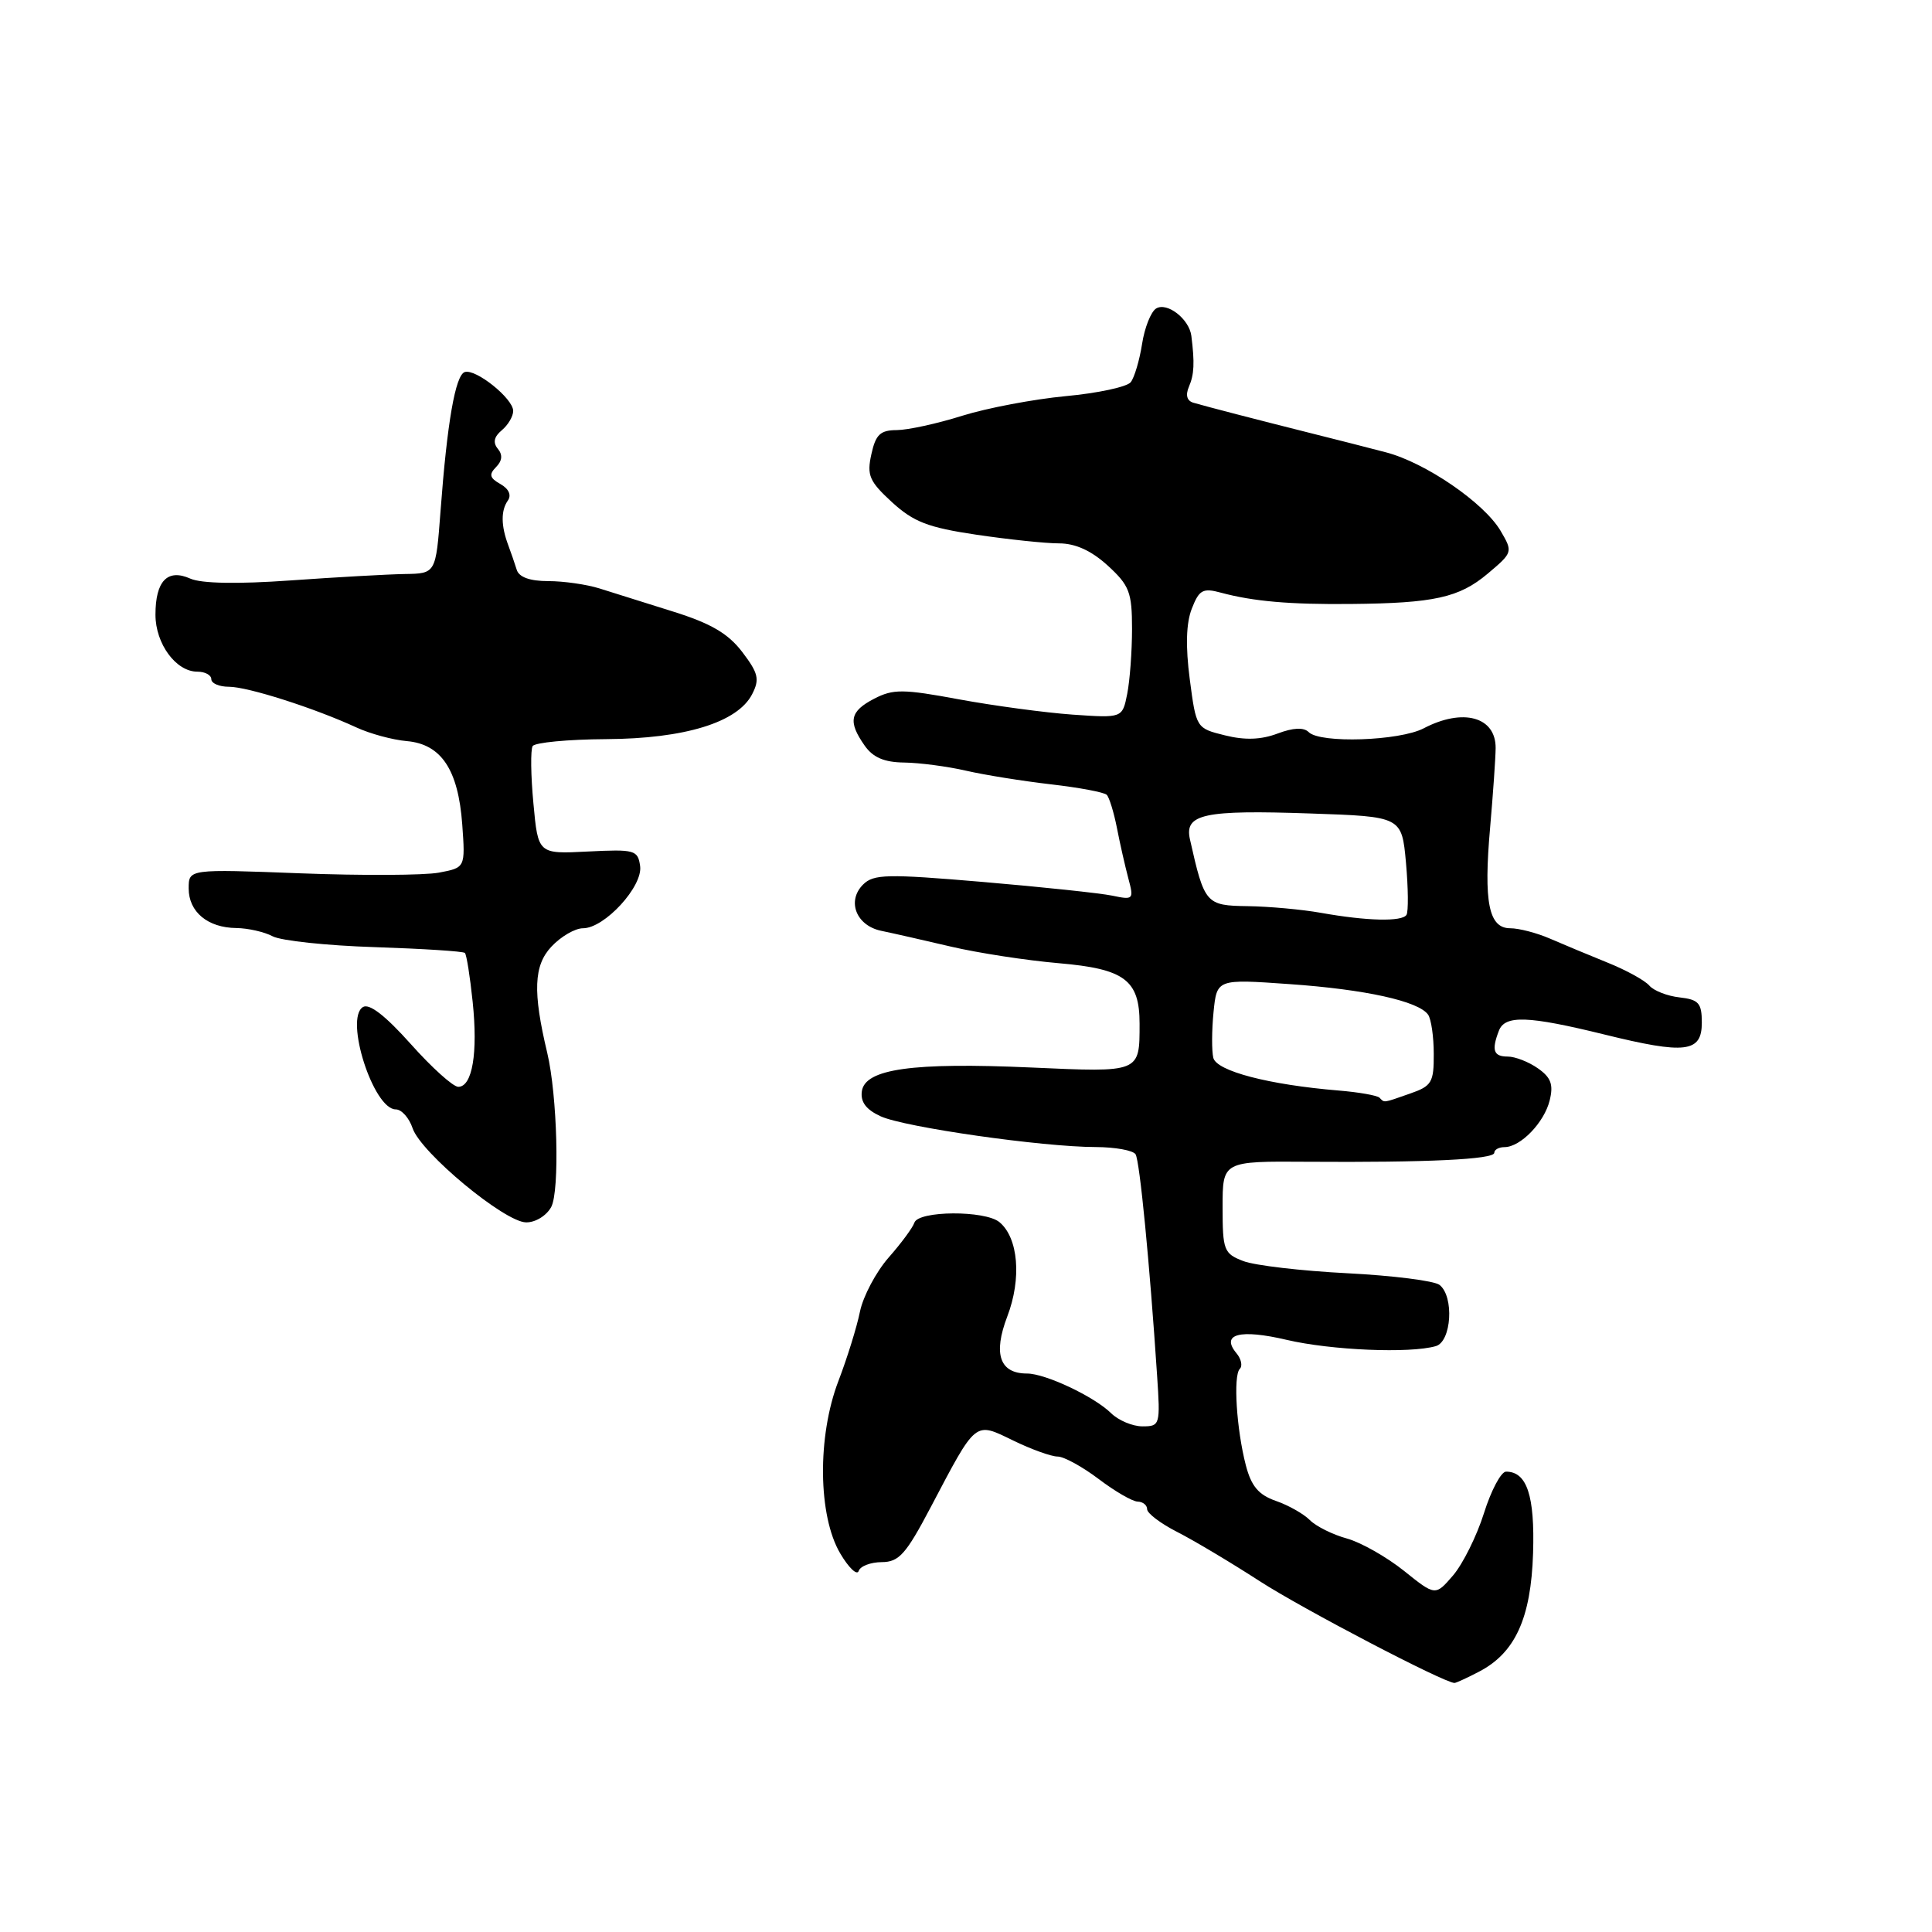 <?xml version="1.0" encoding="UTF-8" standalone="no"?>
<!DOCTYPE svg PUBLIC "-//W3C//DTD SVG 1.1//EN" "http://www.w3.org/Graphics/SVG/1.1/DTD/svg11.dtd" >
<svg xmlns="http://www.w3.org/2000/svg" xmlns:xlink="http://www.w3.org/1999/xlink" version="1.1" viewBox="0 0 256 256">
 <g >
 <path fill="currentColor"
d=" M 195.95 221.52 C 200.76 219.04 202.87 214.43 203.14 205.80 C 203.38 198.19 202.33 195.00 199.56 195.00 C 198.90 195.00 197.58 197.48 196.63 200.51 C 195.68 203.53 193.83 207.24 192.54 208.75 C 190.19 211.48 190.19 211.48 186.03 208.14 C 183.74 206.31 180.34 204.38 178.47 203.86 C 176.60 203.35 174.39 202.25 173.56 201.42 C 172.74 200.59 170.70 199.44 169.04 198.87 C 166.76 198.07 165.80 196.92 165.08 194.16 C 163.84 189.38 163.39 182.27 164.28 181.38 C 164.67 181.00 164.47 180.06 163.83 179.30 C 161.72 176.76 164.29 176.08 170.50 177.54 C 176.40 178.92 186.81 179.36 190.25 178.37 C 192.34 177.77 192.70 171.80 190.75 170.26 C 190.06 169.71 184.55 169.02 178.50 168.71 C 172.45 168.40 166.26 167.68 164.75 167.10 C 162.17 166.11 162.00 165.68 162.00 159.95 C 162.00 153.86 162.00 153.86 173.25 153.94 C 189.08 154.05 198.00 153.63 198.00 152.75 C 198.00 152.34 198.61 152.00 199.35 152.00 C 201.47 152.00 204.62 148.75 205.34 145.81 C 205.86 143.71 205.52 142.78 203.78 141.56 C 202.56 140.70 200.76 140.00 199.78 140.00 C 197.90 140.00 197.61 139.17 198.61 136.58 C 199.41 134.48 202.47 134.59 212.56 137.07 C 223.35 139.73 225.50 139.47 225.50 135.50 C 225.50 132.92 225.09 132.45 222.55 132.16 C 220.92 131.98 219.12 131.27 218.55 130.60 C 217.97 129.92 215.47 128.54 213.00 127.55 C 210.53 126.55 207.08 125.11 205.35 124.36 C 203.62 123.61 201.26 123.00 200.12 123.00 C 197.26 123.00 196.57 119.56 197.45 109.64 C 197.84 105.16 198.17 100.43 198.18 99.12 C 198.21 94.98 193.85 93.78 188.64 96.51 C 185.42 98.18 174.93 98.53 173.41 97.01 C 172.75 96.35 171.35 96.42 169.28 97.20 C 167.10 98.02 164.96 98.10 162.32 97.44 C 158.51 96.50 158.50 96.48 157.65 90.00 C 157.08 85.64 157.17 82.56 157.92 80.65 C 158.89 78.16 159.38 77.88 161.77 78.53 C 166.08 79.69 170.91 80.11 179.00 80.03 C 190.02 79.93 193.35 79.19 197.12 76.02 C 200.47 73.20 200.48 73.14 198.83 70.33 C 196.63 66.61 188.89 61.31 183.66 59.94 C 181.37 59.34 176.80 58.17 173.50 57.35 C 166.43 55.57 160.04 53.92 158.15 53.37 C 157.27 53.12 157.06 52.36 157.54 51.24 C 158.24 49.61 158.31 48.09 157.86 44.50 C 157.57 42.26 154.64 39.99 153.19 40.88 C 152.50 41.31 151.66 43.43 151.33 45.58 C 150.99 47.74 150.32 50.01 149.83 50.64 C 149.35 51.26 145.47 52.10 141.22 52.49 C 136.98 52.89 130.80 54.06 127.50 55.09 C 124.20 56.13 120.30 56.98 118.83 56.99 C 116.64 57.00 116.03 57.58 115.46 60.19 C 114.84 62.99 115.19 63.78 118.20 66.55 C 121.06 69.16 122.97 69.90 129.36 70.85 C 133.61 71.48 138.54 72.00 140.32 72.00 C 142.50 72.00 144.60 72.96 146.78 74.94 C 149.65 77.57 150.00 78.48 150.00 83.32 C 150.00 86.31 149.71 90.19 149.36 91.95 C 148.72 95.15 148.72 95.15 142.11 94.69 C 138.47 94.43 131.72 93.52 127.09 92.67 C 119.67 91.29 118.35 91.28 115.84 92.58 C 112.61 94.25 112.33 95.60 114.56 98.78 C 115.67 100.37 117.16 101.01 119.81 101.04 C 121.84 101.07 125.53 101.55 128.00 102.12 C 130.47 102.69 135.55 103.50 139.27 103.93 C 143.00 104.36 146.32 104.98 146.65 105.32 C 146.98 105.65 147.59 107.63 148.00 109.71 C 148.40 111.79 149.09 114.80 149.51 116.39 C 150.26 119.18 150.18 119.27 147.39 118.68 C 145.80 118.35 138.07 117.53 130.21 116.86 C 117.52 115.78 115.75 115.82 114.36 117.21 C 112.17 119.40 113.46 122.66 116.78 123.34 C 118.28 123.65 122.42 124.59 126.00 125.43 C 129.57 126.27 136.01 127.26 140.30 127.63 C 149.02 128.38 151.00 129.85 151.00 135.64 C 151.00 142.16 151.14 142.10 136.64 141.45 C 120.91 140.75 114.63 141.63 114.20 144.59 C 114.00 146.02 114.76 147.03 116.70 147.92 C 119.88 149.37 138.12 151.98 145.19 151.99 C 147.77 152.00 150.14 152.43 150.47 152.95 C 151.02 153.84 152.34 167.40 153.32 182.25 C 153.76 188.82 153.71 189.00 151.38 189.00 C 150.07 189.00 148.20 188.21 147.22 187.25 C 144.98 185.05 138.52 182.00 136.09 182.00 C 132.46 182.00 131.57 179.42 133.47 174.44 C 135.39 169.42 134.94 164.02 132.43 161.94 C 130.52 160.36 121.70 160.41 121.16 162.01 C 120.95 162.66 119.41 164.75 117.74 166.64 C 116.08 168.54 114.37 171.76 113.95 173.79 C 113.54 175.83 112.25 179.97 111.09 183.00 C 108.28 190.34 108.39 200.85 111.33 205.83 C 112.46 207.75 113.57 208.80 113.78 208.16 C 113.99 207.52 115.37 207.00 116.83 206.99 C 119.12 206.98 120.04 205.95 123.31 199.74 C 129.44 188.10 129.10 188.38 134.26 190.88 C 136.66 192.05 139.31 193.00 140.14 193.00 C 140.97 193.00 143.41 194.34 145.57 195.97 C 147.73 197.61 150.06 198.96 150.75 198.97 C 151.44 198.99 152.00 199.44 152.00 199.98 C 152.00 200.52 153.80 201.88 156.00 203.00 C 158.20 204.12 163.11 207.05 166.91 209.51 C 172.58 213.18 191.38 223.00 192.73 223.00 C 192.93 223.00 194.38 222.34 195.95 221.52 Z  M 73.04 159.93 C 74.18 157.80 73.85 145.13 72.51 139.50 C 70.58 131.41 70.72 127.92 73.07 125.43 C 74.32 124.09 76.20 123.00 77.25 123.00 C 80.11 123.00 85.20 117.45 84.82 114.76 C 84.52 112.63 84.11 112.52 77.90 112.83 C 71.30 113.17 71.30 113.17 70.68 106.45 C 70.33 102.75 70.29 99.34 70.58 98.86 C 70.88 98.39 75.25 97.97 80.31 97.94 C 90.75 97.88 97.76 95.72 99.67 91.97 C 100.68 90.00 100.48 89.19 98.35 86.39 C 96.47 83.93 94.19 82.60 89.17 81.03 C 85.50 79.88 81.12 78.51 79.43 77.97 C 77.74 77.44 74.69 77.00 72.65 77.00 C 70.22 77.00 68.77 76.48 68.47 75.50 C 68.21 74.67 67.71 73.21 67.35 72.25 C 66.38 69.67 66.36 67.65 67.29 66.33 C 67.80 65.61 67.42 64.77 66.31 64.14 C 64.88 63.34 64.76 62.87 65.73 61.89 C 66.55 61.06 66.63 60.26 65.96 59.46 C 65.29 58.64 65.46 57.87 66.49 57.01 C 67.32 56.32 68.00 55.17 68.00 54.45 C 68.00 52.81 63.03 48.82 61.58 49.30 C 60.34 49.71 59.25 55.96 58.37 67.75 C 57.75 76.00 57.75 76.00 53.62 76.06 C 51.36 76.10 44.55 76.48 38.50 76.91 C 31.47 77.41 26.68 77.32 25.22 76.67 C 22.20 75.32 20.60 76.97 20.60 81.45 C 20.60 85.31 23.32 89.00 26.15 89.00 C 27.17 89.00 28.00 89.45 28.00 90.00 C 28.00 90.55 29.05 91.00 30.34 91.00 C 32.82 91.00 41.65 93.82 47.20 96.38 C 49.01 97.22 52.03 98.04 53.90 98.20 C 58.47 98.60 60.72 101.98 61.25 109.24 C 61.66 114.97 61.66 114.97 58.15 115.63 C 56.22 115.99 47.97 116.03 39.82 115.72 C 25.00 115.15 25.00 115.15 25.00 117.72 C 25.00 120.83 27.52 122.93 31.32 122.97 C 32.86 122.99 35.03 123.48 36.12 124.06 C 37.21 124.65 43.31 125.30 49.66 125.50 C 56.01 125.71 61.39 126.05 61.60 126.27 C 61.82 126.48 62.28 129.39 62.63 132.74 C 63.34 139.52 62.59 143.99 60.73 144.01 C 60.05 144.02 57.22 141.47 54.43 138.34 C 51.06 134.57 48.93 132.92 48.09 133.44 C 45.62 134.97 49.48 147.00 52.44 147.00 C 53.21 147.00 54.21 148.12 54.67 149.49 C 55.75 152.73 66.86 161.94 69.71 161.97 C 70.95 161.99 72.42 161.08 73.04 159.93 Z  M 182.79 145.45 C 182.48 145.15 180.05 144.72 177.37 144.50 C 168.16 143.74 161.21 141.93 160.77 140.17 C 160.55 139.25 160.56 136.52 160.80 134.11 C 161.24 129.72 161.24 129.72 170.87 130.40 C 180.91 131.10 187.98 132.66 189.23 134.45 C 189.64 135.03 189.98 137.37 189.98 139.65 C 190.00 143.42 189.71 143.91 186.85 144.90 C 183.17 146.19 183.48 146.14 182.79 145.45 Z  M 175.00 120.95 C 172.53 120.51 168.17 120.11 165.33 120.07 C 159.78 119.99 159.60 119.79 157.67 111.20 C 156.93 107.86 159.51 107.30 173.62 107.79 C 185.74 108.20 185.74 108.20 186.30 114.32 C 186.60 117.68 186.63 120.79 186.37 121.22 C 185.79 122.15 181.16 122.05 175.00 120.95 Z "/>
</g>
</svg>